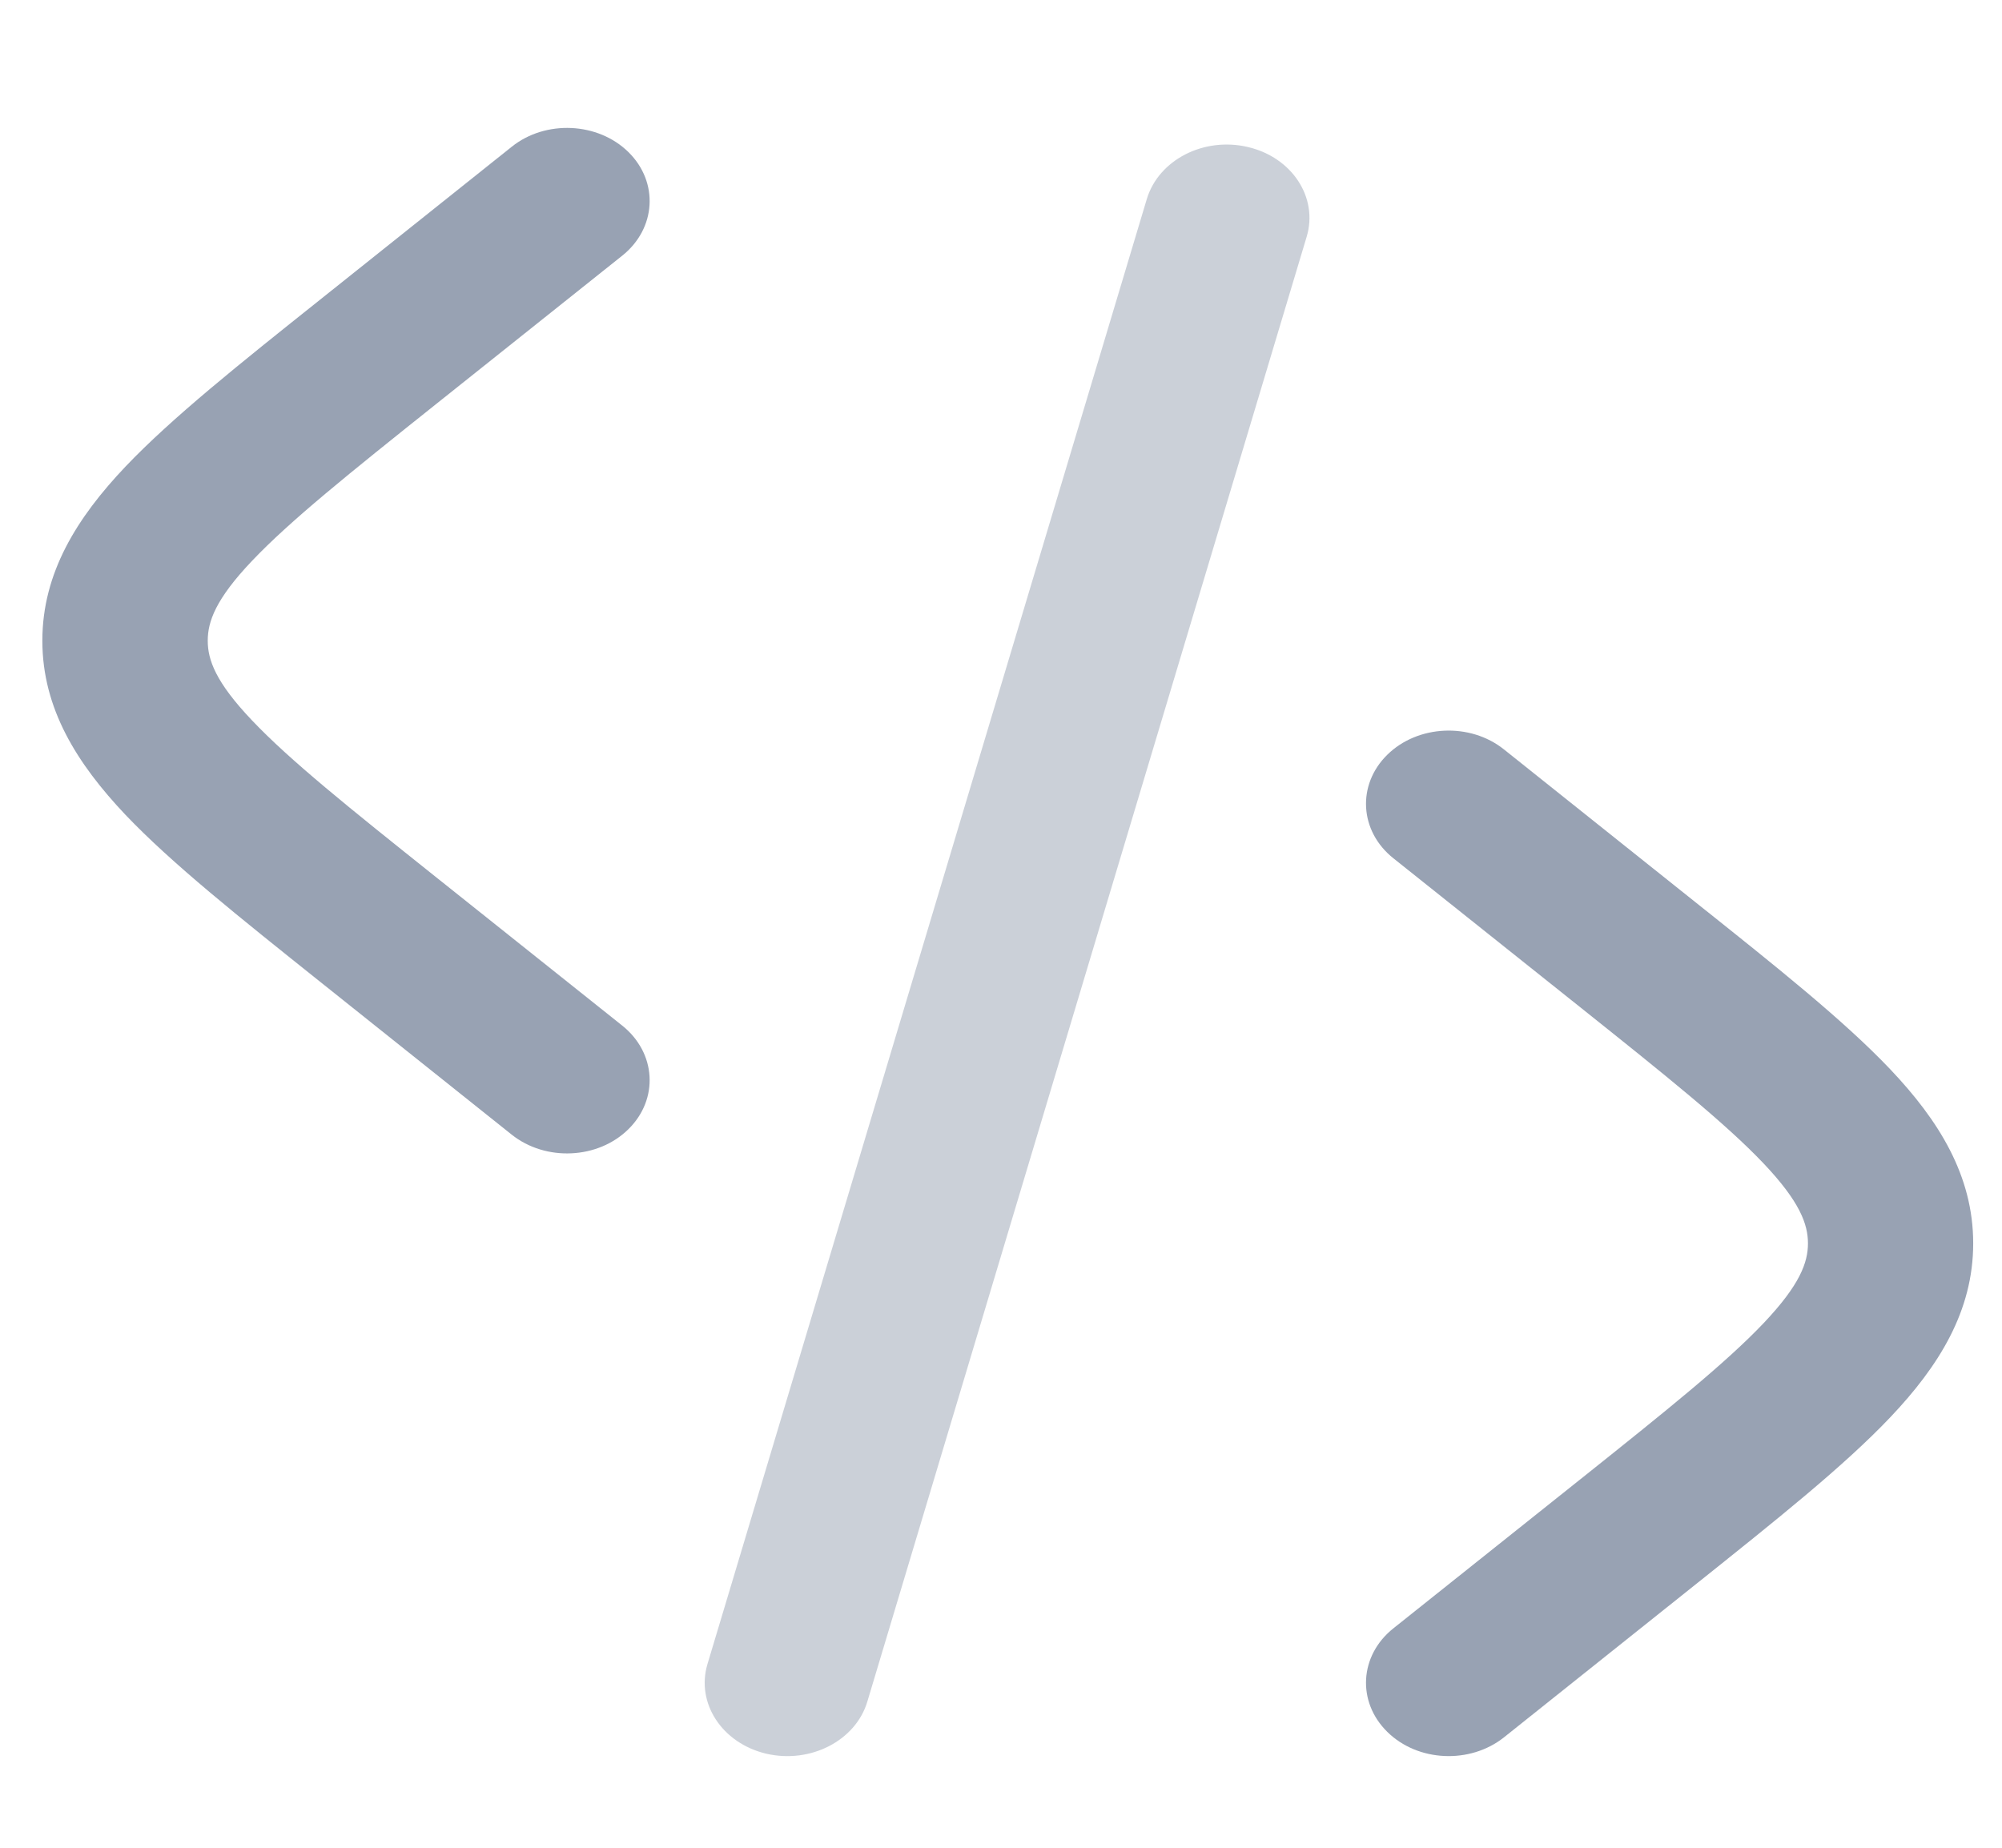 <svg width="13" height="12" viewBox="0 0 13 12" fill="none" xmlns="http://www.w3.org/2000/svg">
<path d="M4.041 1.66C4.261 1.484 4.279 1.183 4.081 0.988C3.883 0.793 3.543 0.777 3.323 0.953L2.08 1.945C1.553 2.365 1.116 2.714 0.815 3.03C0.5 3.362 0.275 3.72 0.275 4.161C0.275 4.602 0.5 4.959 0.815 5.292C1.116 5.608 1.553 5.956 2.08 6.377L3.323 7.369C3.543 7.544 3.883 7.529 4.081 7.333C4.279 7.138 4.261 6.837 4.041 6.661L2.827 5.693C2.263 5.243 1.883 4.938 1.637 4.679C1.4 4.43 1.349 4.285 1.349 4.161C1.349 4.037 1.4 3.891 1.637 3.642C1.883 3.383 2.263 3.078 2.827 2.628L4.041 1.66Z" fill="#98A2B3"/>
<path d="M9.008 4.902C9.206 4.707 9.546 4.691 9.766 4.867L11.009 5.859C11.536 6.279 11.973 6.627 12.274 6.944C12.589 7.276 12.813 7.634 12.813 8.075C12.813 8.516 12.589 8.873 12.274 9.205C11.973 9.522 11.536 9.87 11.009 10.291L9.766 11.283C9.546 11.458 9.206 11.443 9.008 11.247C8.81 11.052 8.827 10.751 9.048 10.575L10.262 9.607C10.826 9.157 11.206 8.852 11.452 8.593C11.688 8.344 11.74 8.199 11.74 8.075C11.74 7.951 11.688 7.805 11.452 7.556C11.206 7.297 10.826 6.992 10.262 6.542L9.048 5.574C8.827 5.398 8.81 5.097 9.008 4.902Z" fill="#98A2B3"/>
<path opacity="0.5" d="M8.104 0.955C8.39 1.022 8.561 1.283 8.485 1.537L5.632 11.051C5.556 11.305 5.262 11.456 4.975 11.389C4.689 11.321 4.518 11.061 4.594 10.807L7.447 1.292C7.524 1.038 7.817 0.887 8.104 0.955Z" fill="#98A2B3"/>
</svg>
